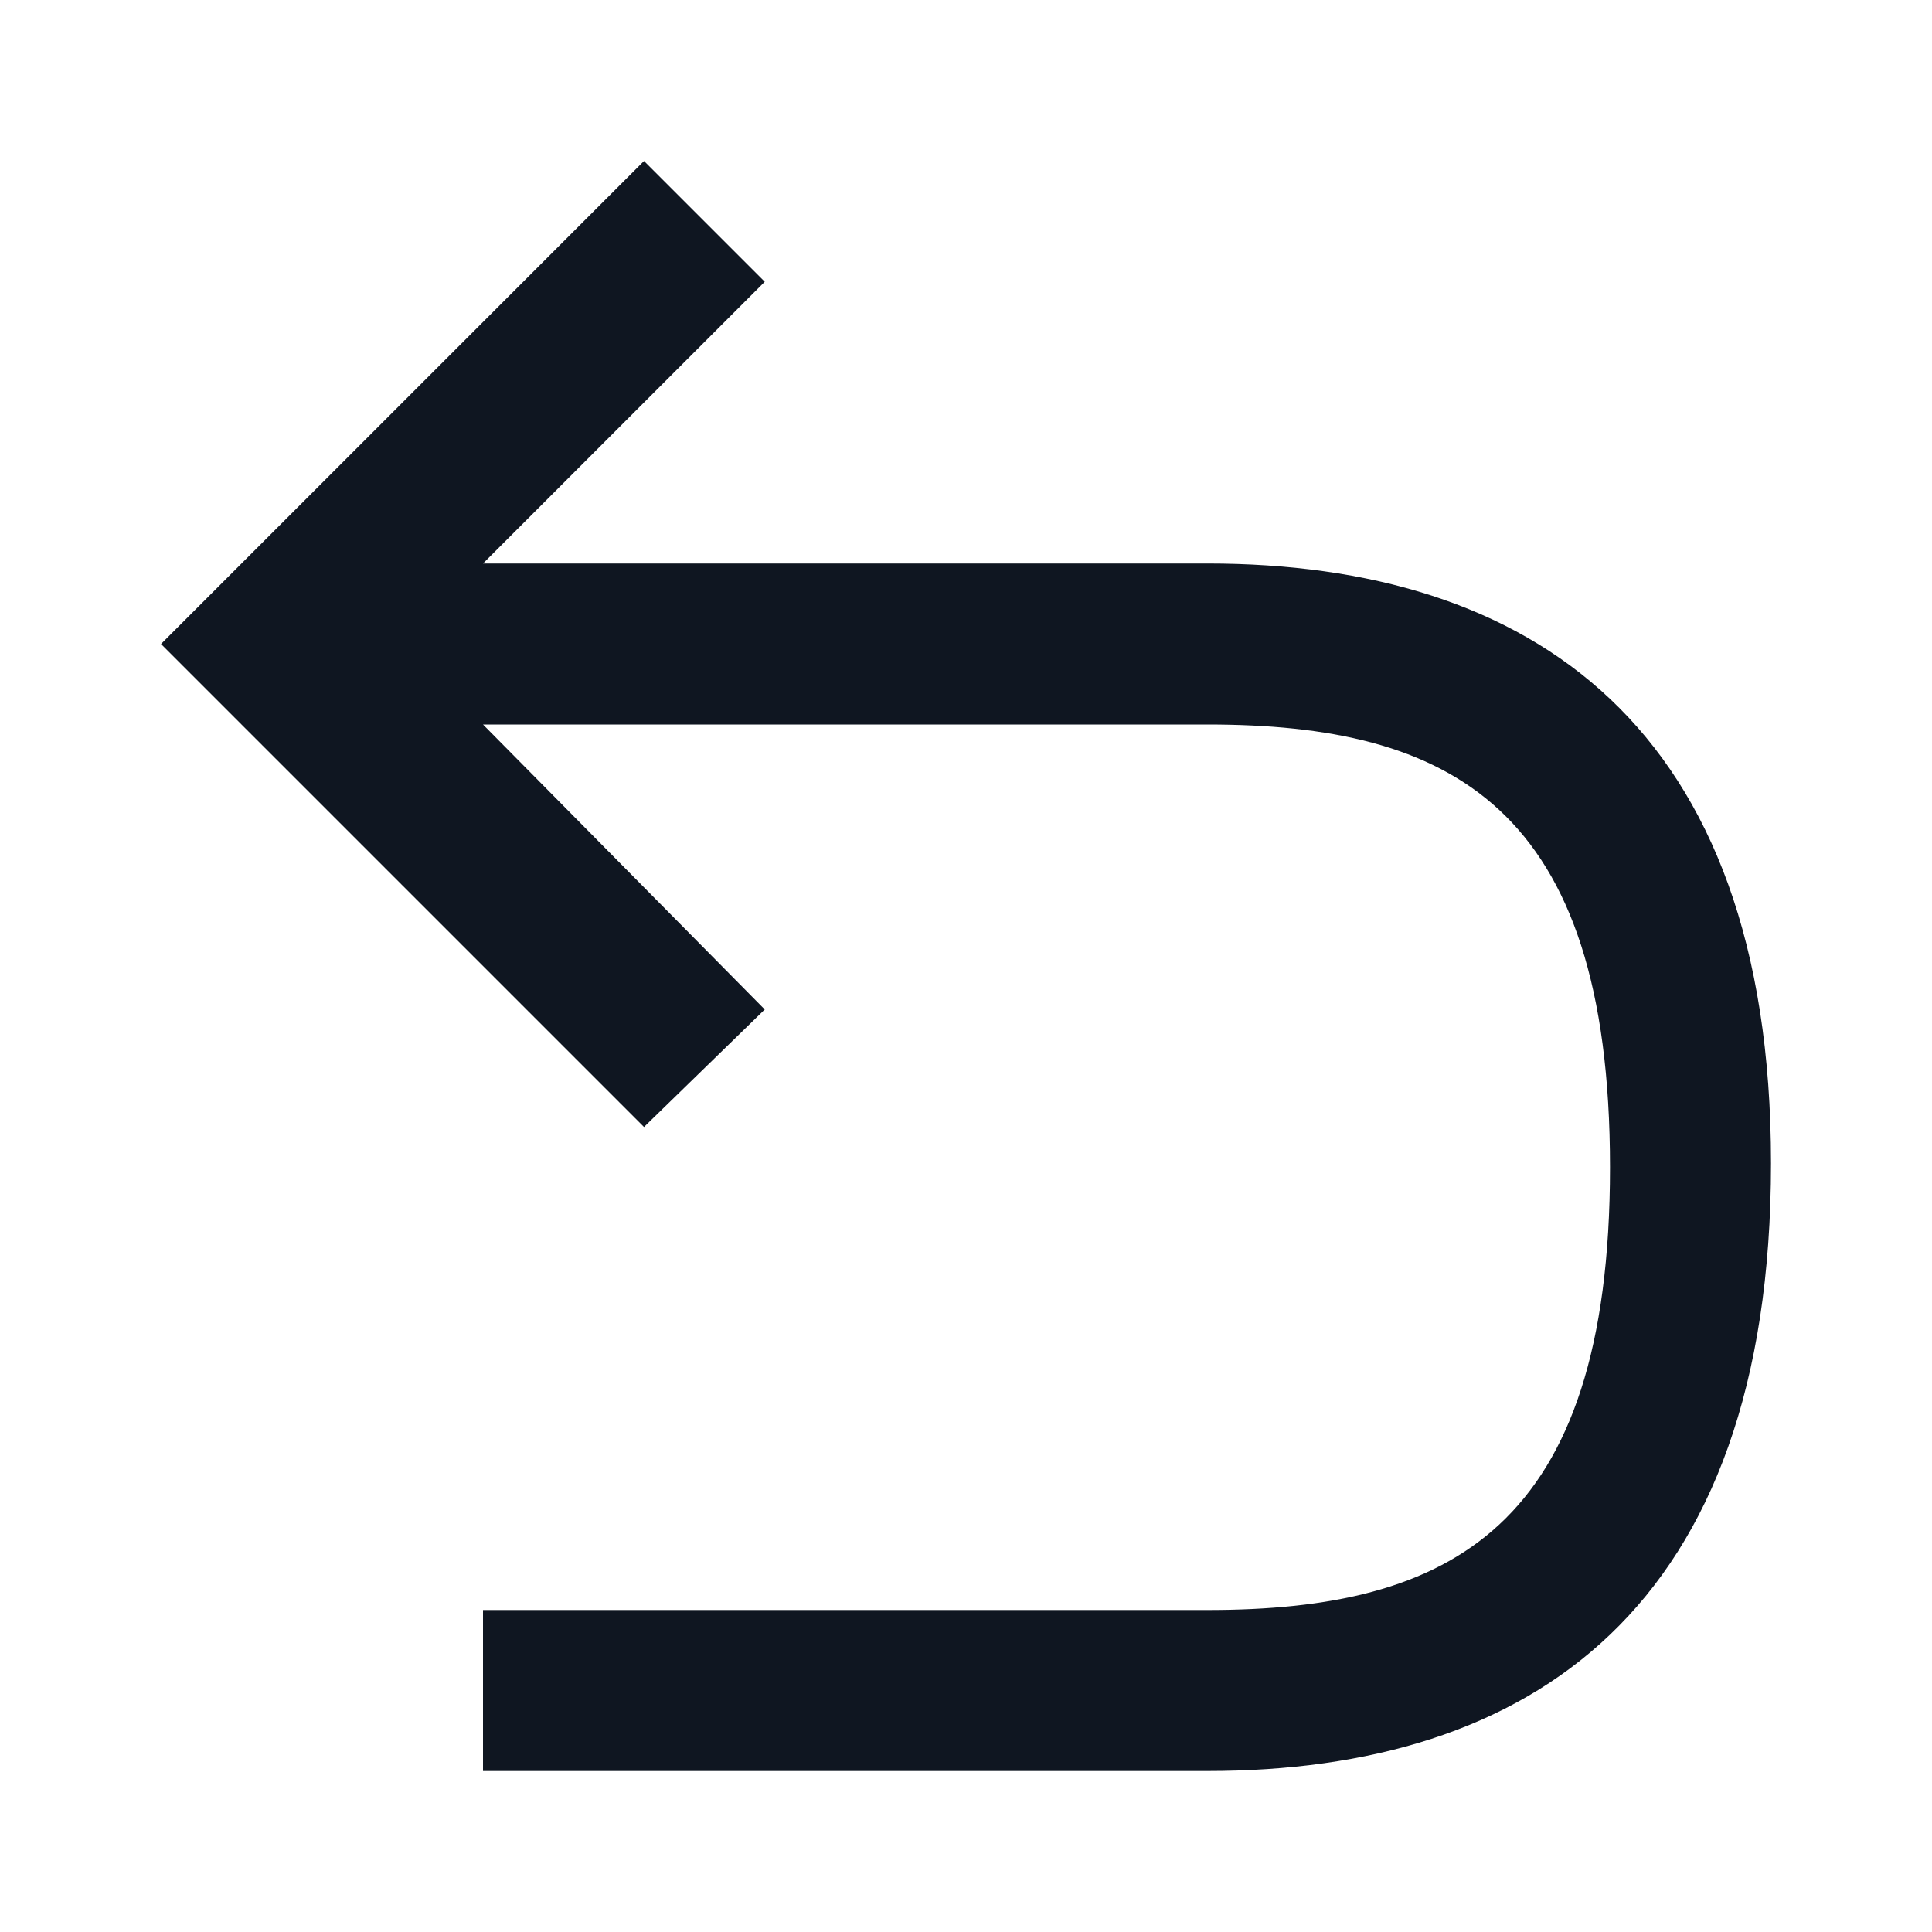 <svg width="24" height="24" viewBox="0 0 24 24" fill="none" xmlns="http://www.w3.org/2000/svg">
<path d="M22 14.45C22 20 19 22 15 22H6V20H15C18 20 20 19 20 14.5C20 10 18 9 15 9H6L9.5 12.54L8 14L2 8L8 2L9.5 3.5L6 7H15C19 7 22 9 22 14.45Z" fill="#0F1621"/>
</svg>

